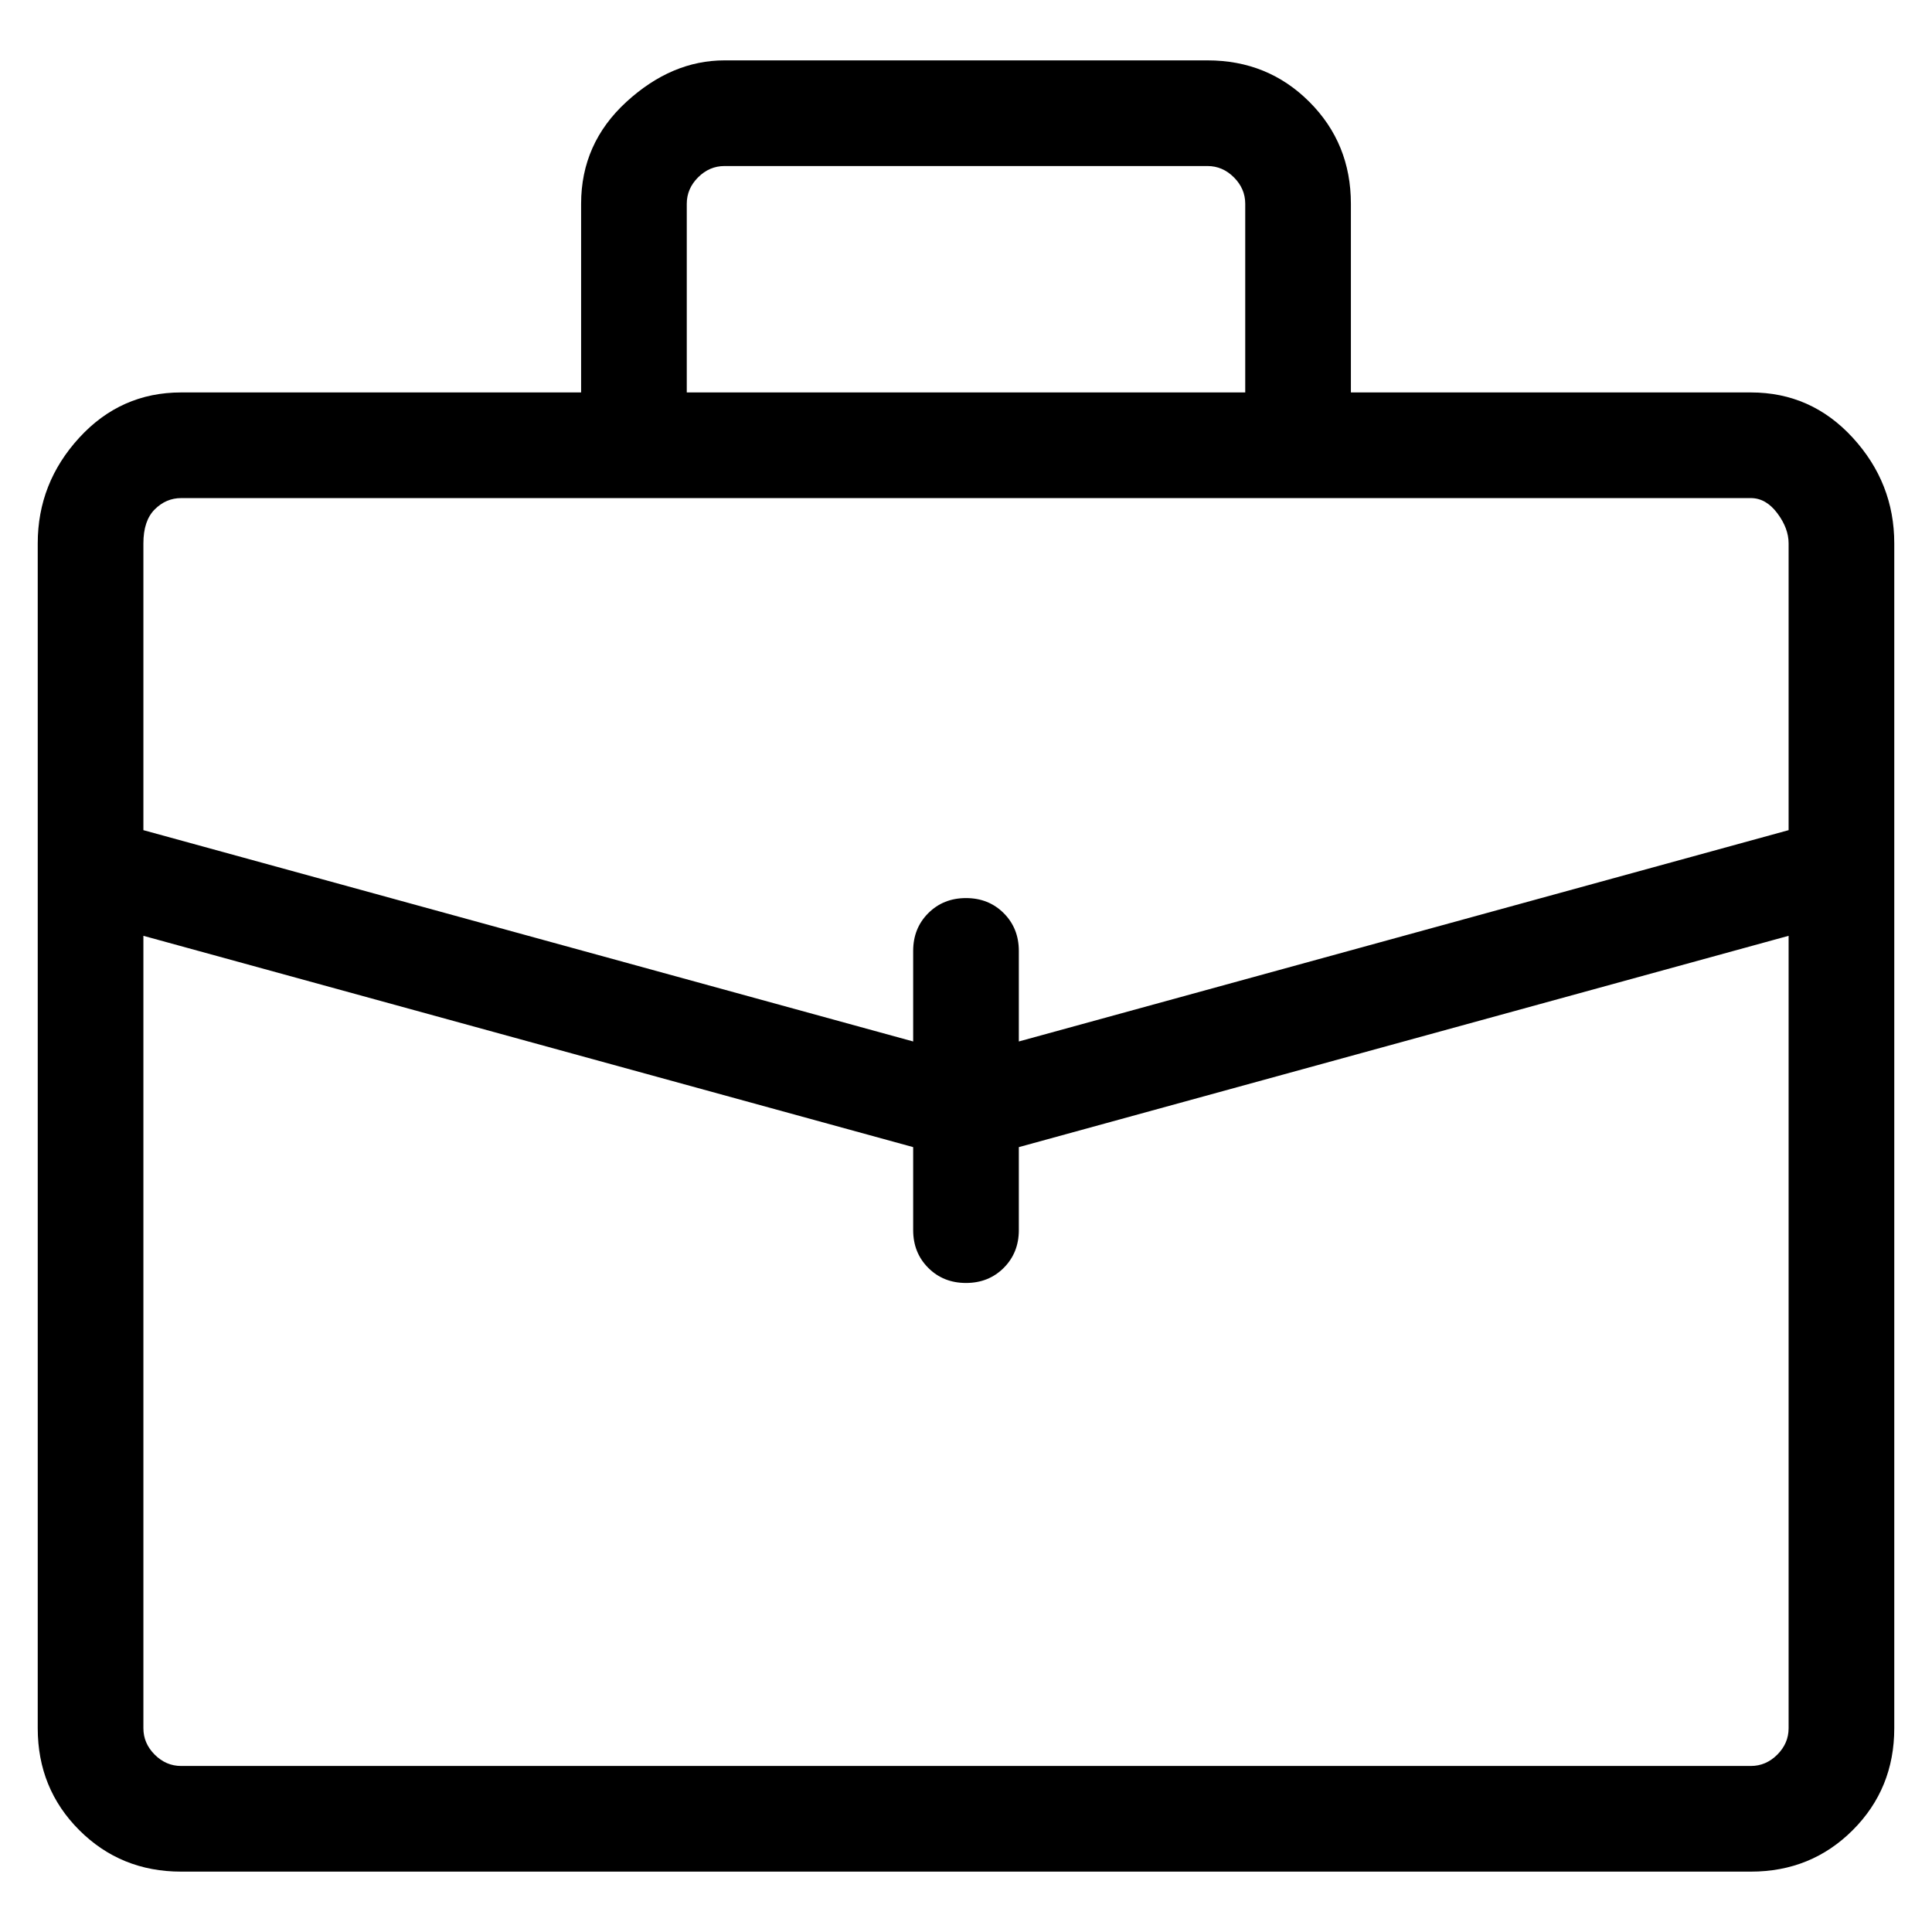 <svg viewBox="0 0 256 256" xmlns="http://www.w3.org/2000/svg">
  <path transform="scale(1, -1) translate(0, -256)" fill="currentColor" d="M232 204h-53v25q0 8 -5.5 13.5t-13.5 5.5h-64q-7 0 -13 -5.5t-6 -13.5v-25h-53q-8 0 -13.5 -6t-5.5 -14v-157q0 -8 5.5 -13.5t13.5 -5.5h208q8 0 13.5 5.5t5.5 13.5v157q0 8 -5.5 14t-13.5 6zM91 229q0 2 1.5 3.5t3.5 1.5h64q2 0 3.5 -1.5t1.5 -3.5v-25h-74v25zM24 190 h208q2 0 3.5 -2t1.5 -4v-38l-102 -28v12q0 3 -2 5t-5 2t-5 -2t-2 -5v-12l-102 28v38q0 3 1.5 4.5t3.5 1.5zM232 22h-208q-2 0 -3.5 1.5t-1.5 3.5v105l102 -28v-11q0 -3 2 -5t5 -2t5 2t2 5v11l102 28v-105q0 -2 -1.5 -3.5t-3.5 -1.5z" />
</svg>